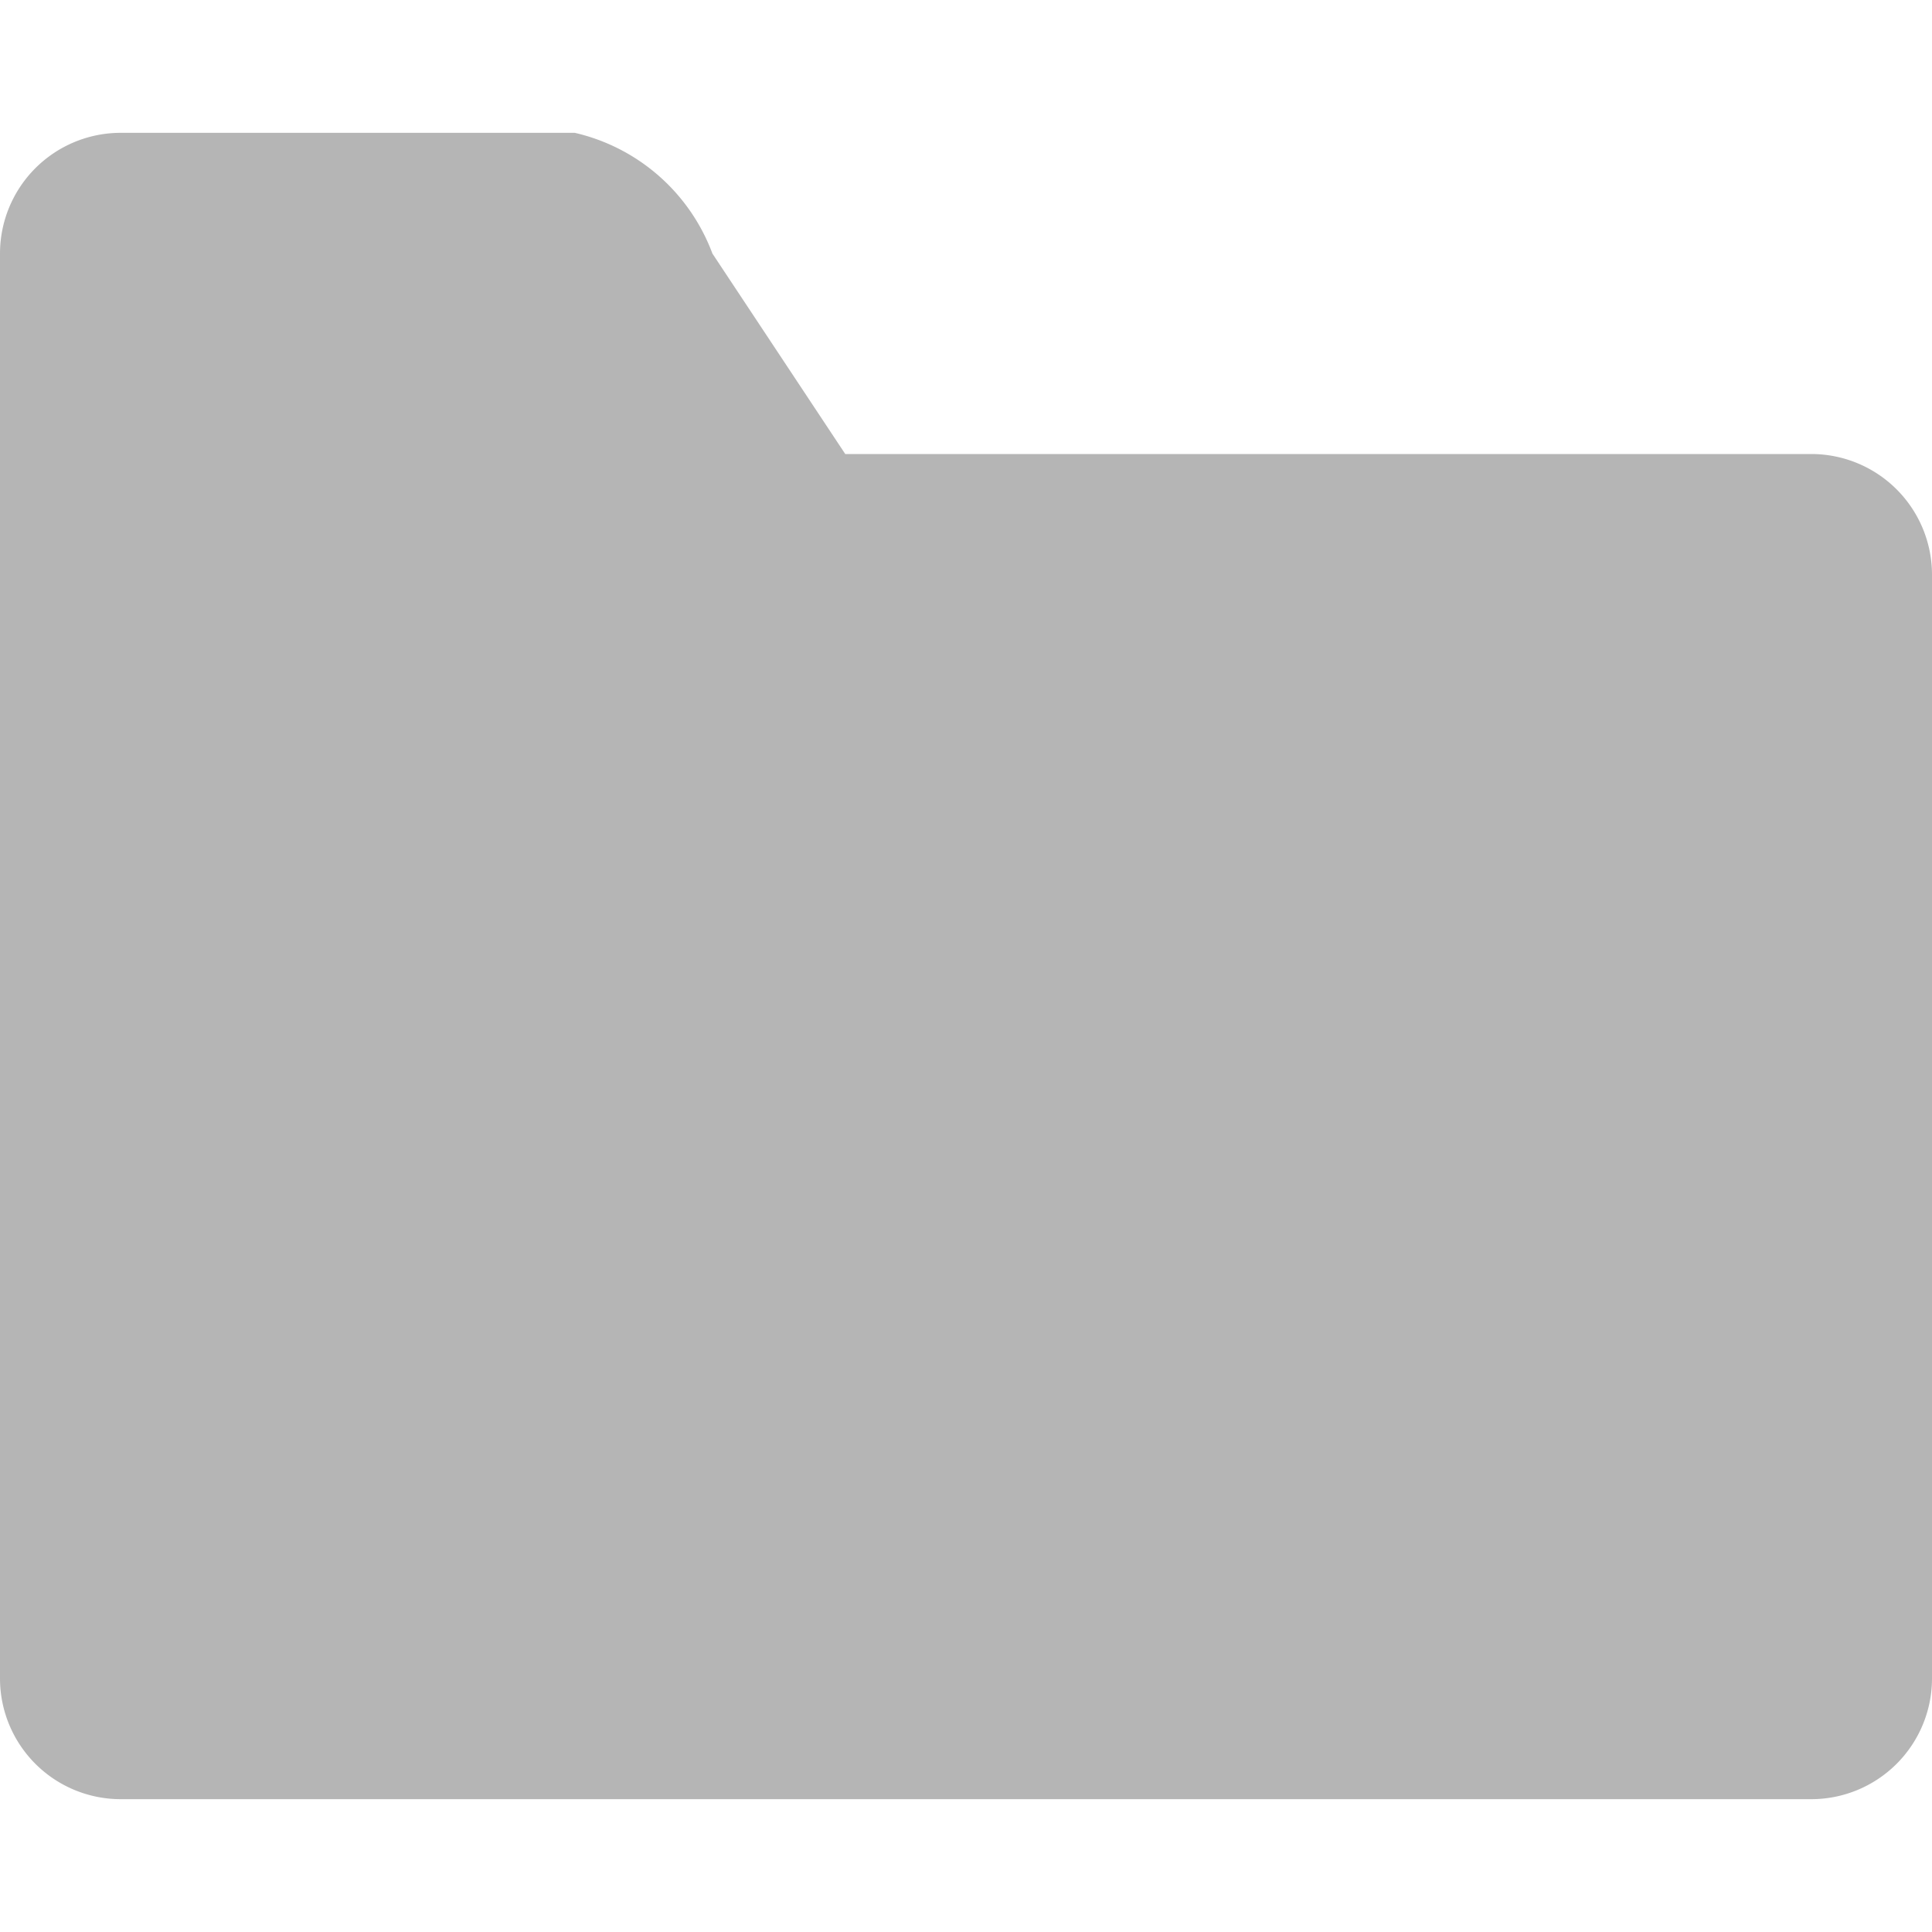 <svg id="图层_1" data-name="图层 1" xmlns="http://www.w3.org/2000/svg" width="16" height="16" viewBox="0 0 16 16">
  <defs>
    <style>
      .cls-1 {
        fill: #b5b5b5;
      }
    </style>
  </defs>
  <title>folder</title>
  <path class="cls-1" d="M0,13.9a1,1,0,0,0,1,1H15a1,1,0,0,0,1-1V4.76a1,1,0,0,0-1-1H7L5.9,2.1a1.6,1.6,0,0,0-1.14-1H1a1,1,0,0,0-1,1V13.9Z"/>
</svg>
